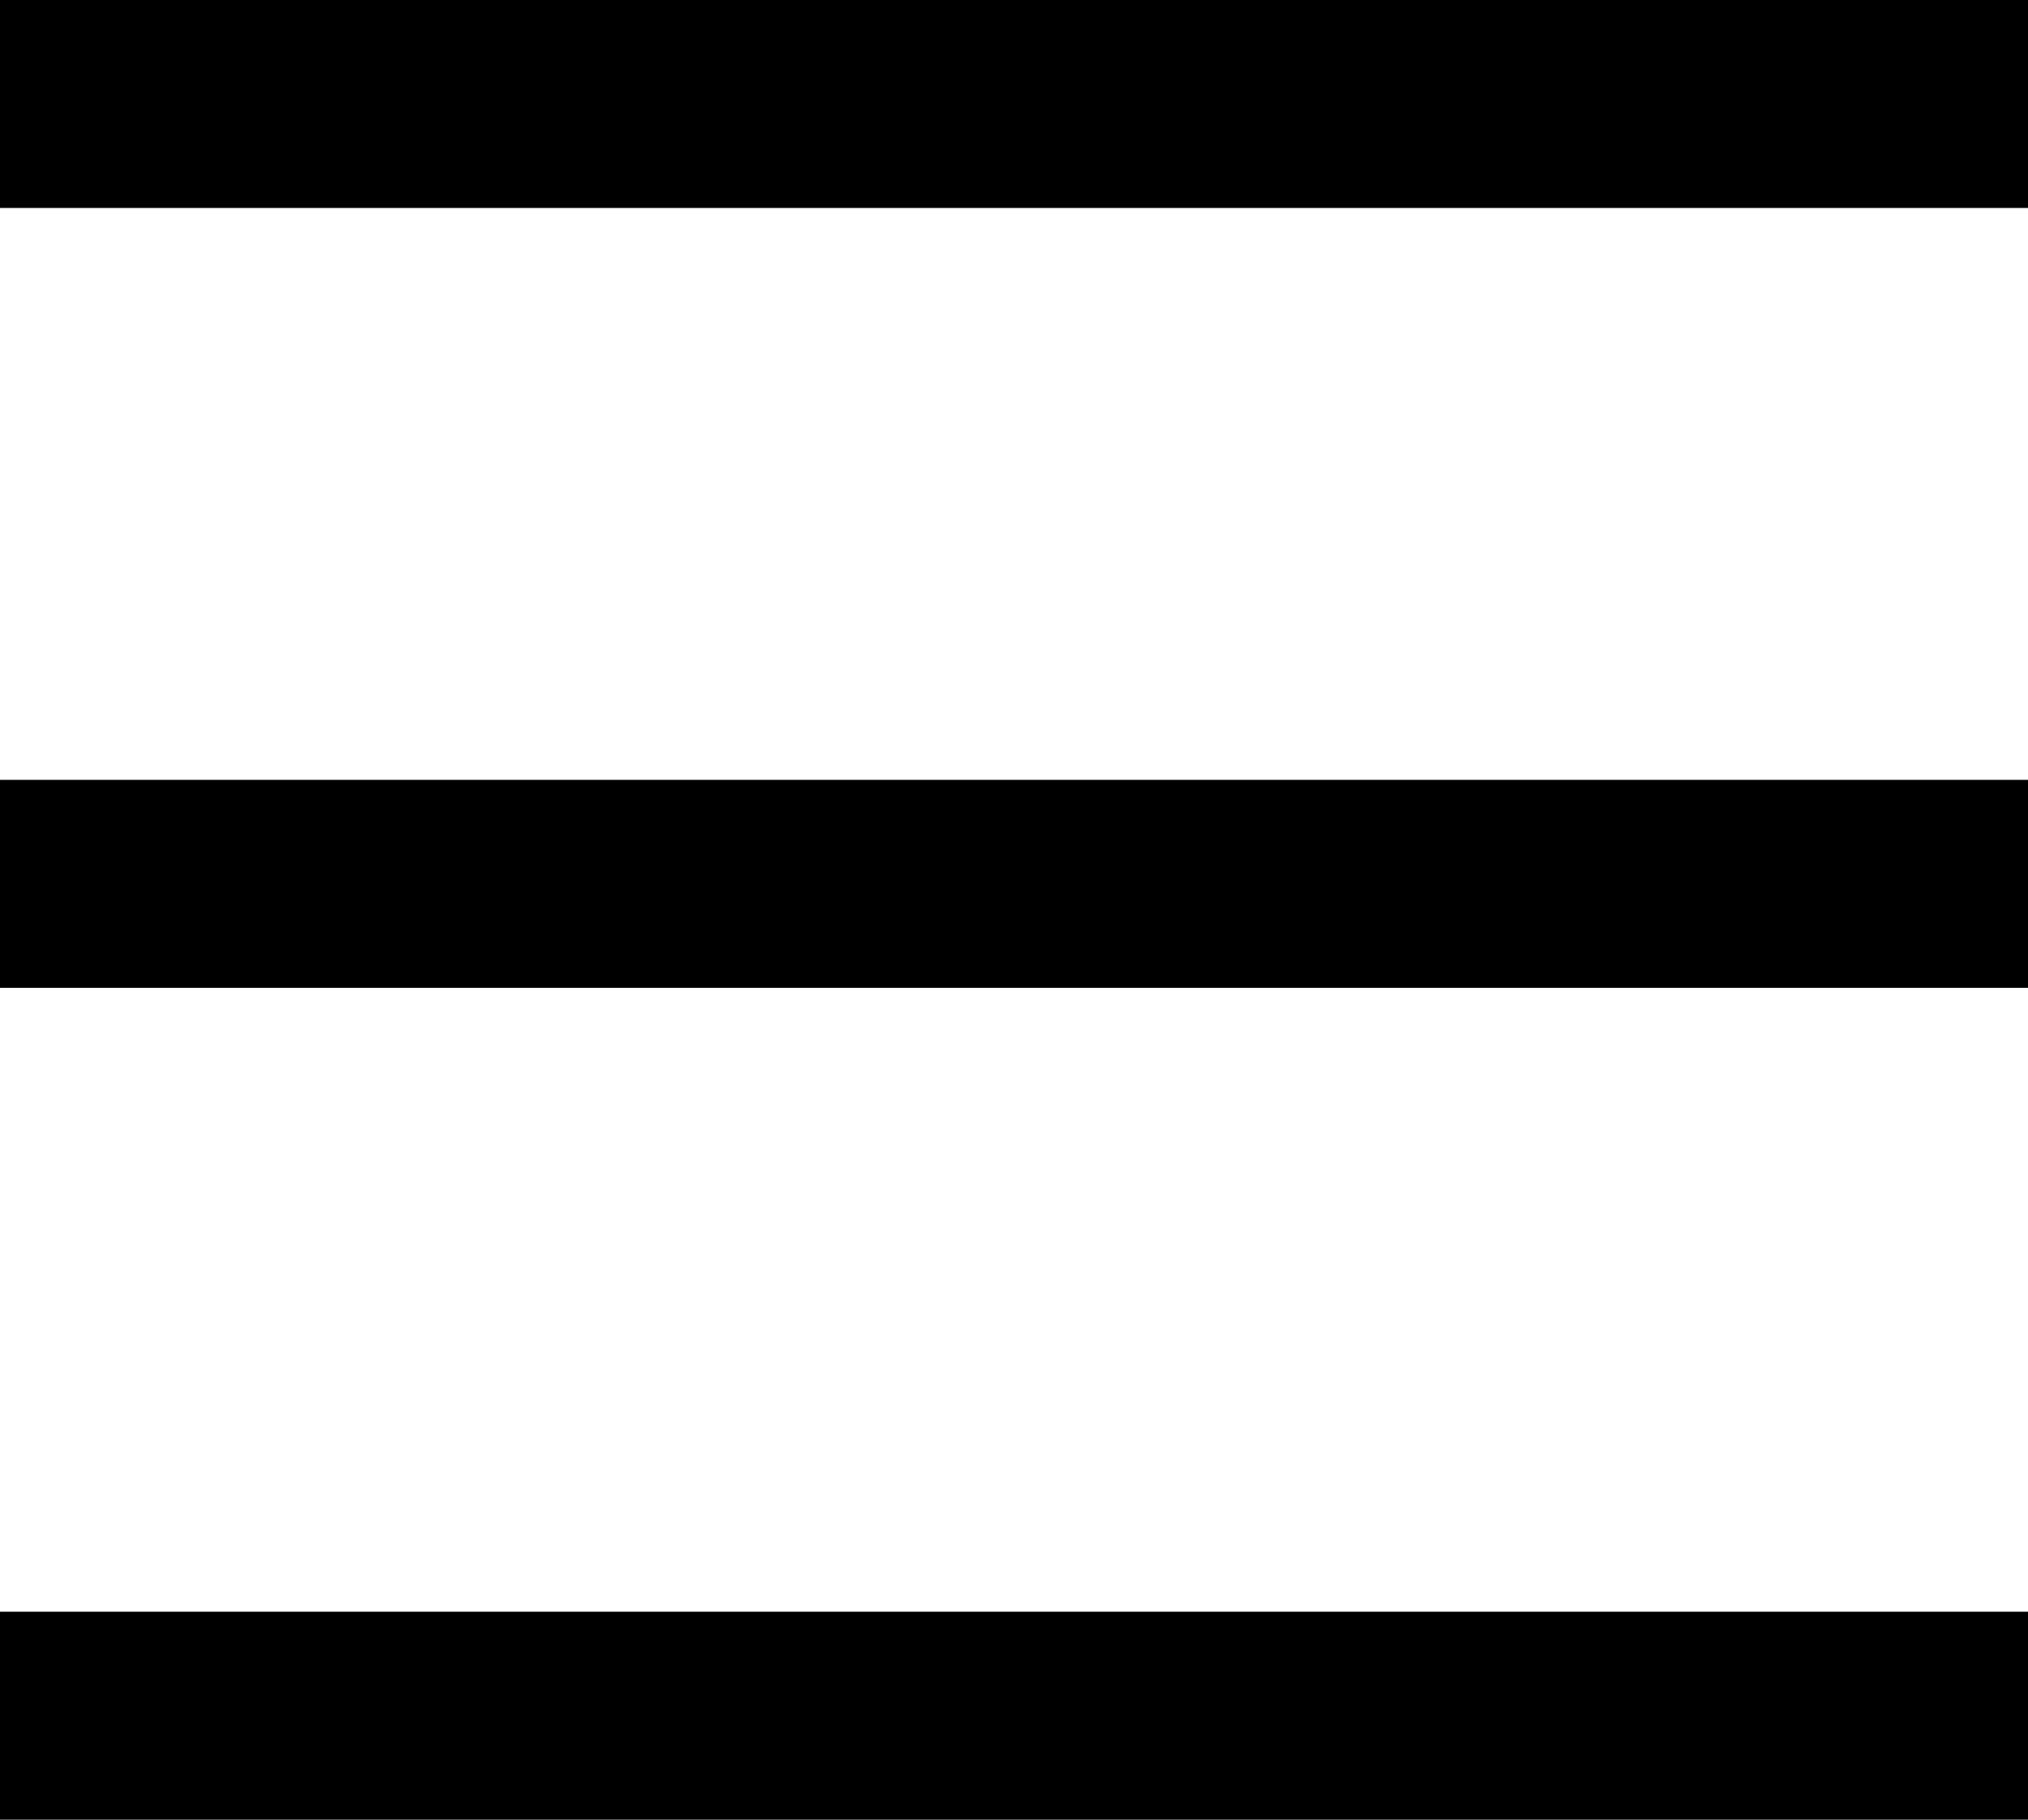 <svg width="39" height="35" viewBox="0 0 39 35" fill="none" xmlns="http://www.w3.org/2000/svg">
<line y1="2" x2="39" y2="2" stroke="black" stroke-width="4"/>
<line y1="17" x2="39" y2="17" stroke="black" stroke-width="4"/>
<line y1="33" x2="39" y2="33" stroke="black" stroke-width="4"/>
</svg>
